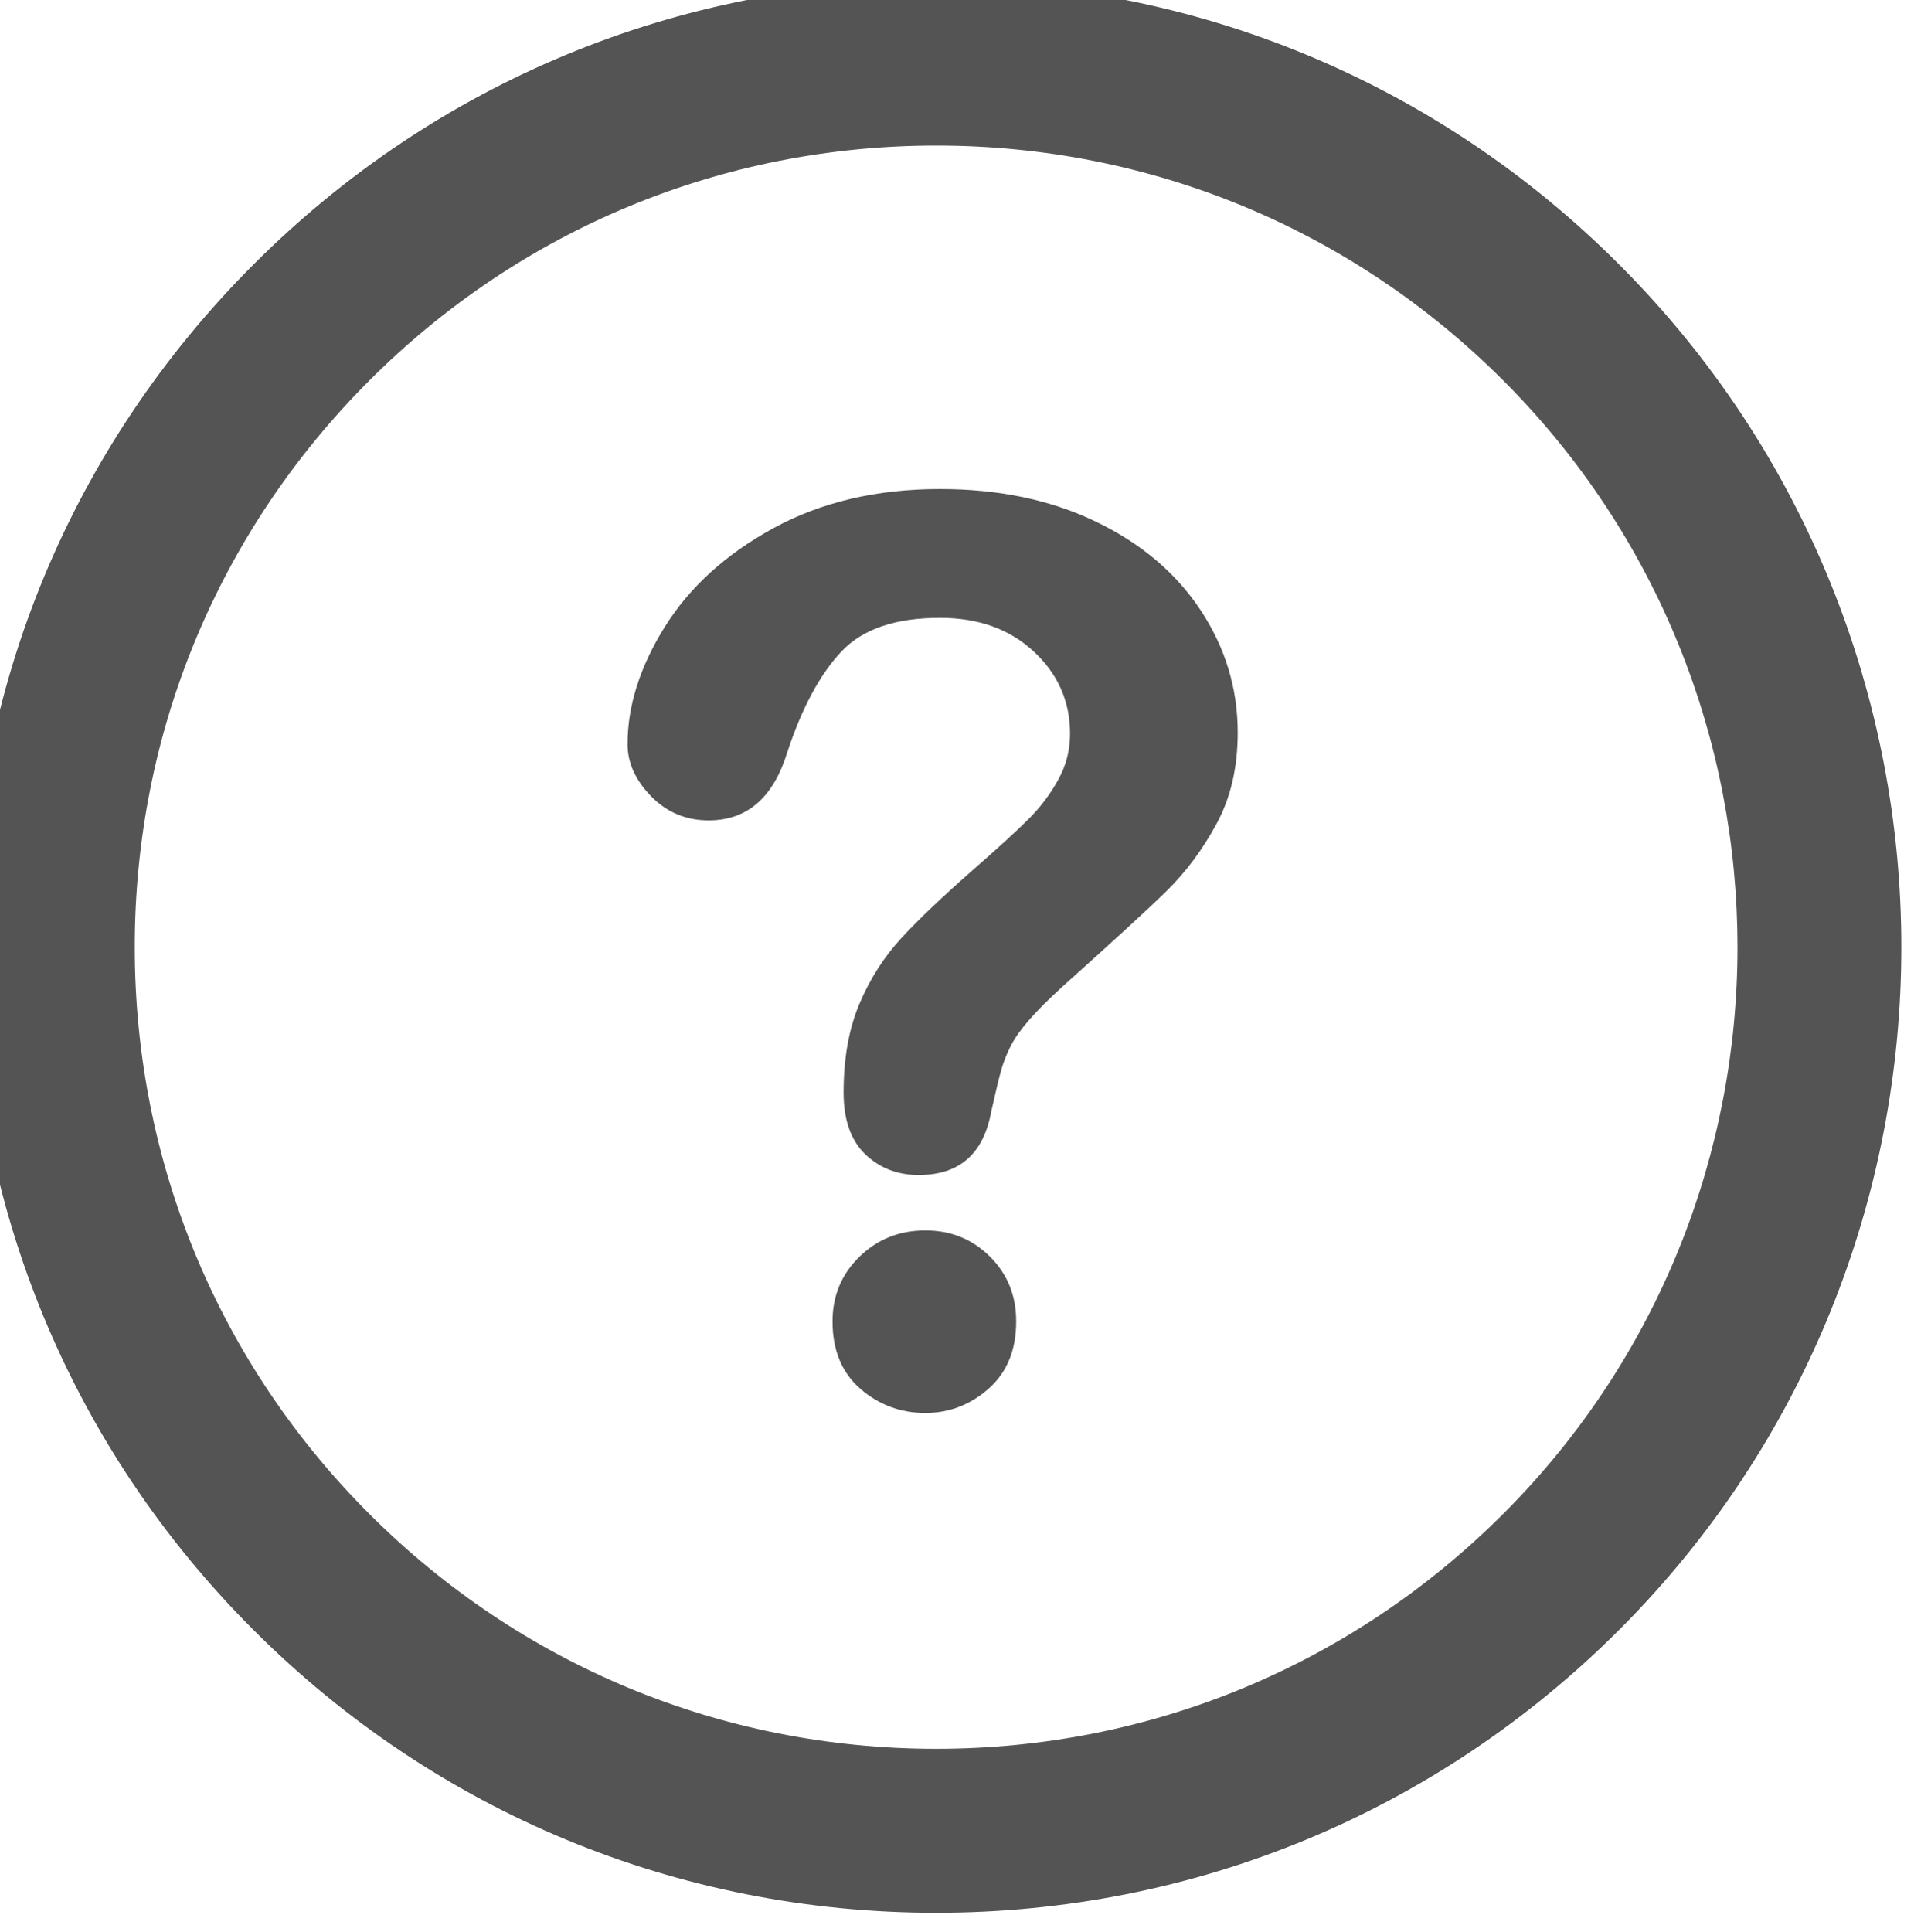 <?xml version='1.0' encoding='UTF-8'?>
<!-- Created with Inkscape (http://www.inkscape.org/) and export_objects.py -->
<svg xmlns:cc="http://creativecommons.org/ns#" xmlns:dc="http://purl.org/dc/elements/1.1/" xmlns:inkscape="http://www.inkscape.org/namespaces/inkscape" xmlns:rdf="http://www.w3.org/1999/02/22-rdf-syntax-ns#" xmlns:sodipodi="http://sodipodi.sourceforge.net/DTD/sodipodi-0.dtd" xmlns:xlink="http://www.w3.org/1999/xlink" xmlns="http://www.w3.org/2000/svg" version="1.1" sodipodi:docname="step073.svg" viewBox="0 0 31.396 31.404" height="31.404px" width="31.396px" xml:space="preserve" id="svg2" inkscape:version="0.92.1 r15371">
  <sodipodi:namedview inkscape:current-layer="g10" inkscape:window-maximized="1" inkscape:window-y="-8" inkscape:window-x="1912" inkscape:cy="-862.22917" inkscape:cx="2456.2254" inkscape:zoom="0.3015625" showgrid="false" id="namedview4" inkscape:window-height="1017" inkscape:window-width="1920" inkscape:pageshadow="2" inkscape:pageopacity="0" guidetolerance="10" gridtolerance="10" objecttolerance="10" borderopacity="1" bordercolor="#666666" pagecolor="#ffffff"/>
  <g inkscape:groupmode="layer" inkscape:label="step" transform="matrix(1.333,0,0,-1.333,-1900.368,-1197.059)">
    <g id="g9105" inkscape:label="073">
      <g transform="translate(1436.92,-915.251)" id="g878">
        <path inkscape:connector-curvature="0" id="path880" style="fill:#545454;fill-opacity:1;fill-rule:nonzero;stroke:none" d="m 0,0 c -0.303,0 -0.568,0.099 -0.793,0.294 -0.227,0.197 -0.34,0.471 -0.34,0.823 0,0.313 0.11,0.575 0.328,0.788 C -0.586,2.119 -0.318,2.226 0,2.226 0.312,2.226 0.574,2.119 0.789,1.905 1.002,1.692 1.107,1.43 1.107,1.117 1.107,0.77 0.996,0.496 0.773,0.298 0.551,0.101 0.291,0 0,0 m -3.633,8.156 c 0,0.472 0.153,0.949 0.455,1.433 0.303,0.484 0.744,0.885 1.324,1.202 0.581,0.317 1.258,0.477 2.032,0.477 0.718,0 1.355,-0.133 1.904,-0.399 C 2.633,10.604 3.059,10.242 3.359,9.787 3.66,9.33 3.809,8.834 3.809,8.298 3.809,7.876 3.725,7.507 3.553,7.189 3.381,6.871 3.178,6.598 2.943,6.367 2.707,6.136 2.283,5.748 1.674,5.202 1.506,5.049 1.369,4.913 1.268,4.797 1.166,4.68 1.09,4.573 1.041,4.477 0.992,4.38 0.953,4.283 0.926,4.187 0.898,4.09 0.857,3.92 0.803,3.677 0.709,3.16 0.414,2.902 -0.082,2.902 c -0.258,0 -0.477,0.085 -0.652,0.253 -0.176,0.17 -0.264,0.42 -0.264,0.753 0,0.416 0.064,0.777 0.193,1.082 0.129,0.306 0.301,0.573 0.514,0.804 0.213,0.231 0.502,0.505 0.863,0.822 C 0.891,6.895 1.119,7.104 1.26,7.245 1.402,7.387 1.521,7.544 1.617,7.718 1.715,7.892 1.764,8.079 1.764,8.283 1.764,8.68 1.615,9.015 1.32,9.288 1.025,9.561 0.645,9.697 0.178,9.697 -0.367,9.697 -0.77,9.56 -1.027,9.284 -1.285,9.009 -1.504,8.604 -1.682,8.067 c -0.17,-0.56 -0.49,-0.84 -0.961,-0.84 -0.277,0 -0.511,0.098 -0.703,0.294 -0.191,0.196 -0.287,0.408 -0.287,0.635"/>
      </g>
      <g transform="translate(1437.053,-899.794)" id="g882">
        <path inkscape:connector-curvature="0" id="path884" style="fill:#545454;fill-opacity:1;fill-rule:nonzero;stroke:none" d="m 0,0 c -2.611,0 -5.066,-1.017 -6.912,-2.862 -1.848,-1.847 -2.865,-4.302 -2.865,-6.914 0,-2.613 1.017,-5.069 2.863,-6.914 1.846,-1.846 4.301,-2.863 6.912,-2.863 2.611,0 5.068,1.018 6.916,2.865 3.811,3.811 3.811,10.014 -0.002,13.826 C 5.066,-1.017 2.611,0 0,0 m -0.002,-21.553 c -3.146,0 -6.103,1.225 -8.326,3.449 -2.225,2.223 -3.449,5.181 -3.449,8.328 0,3.146 1.226,6.103 3.451,8.328 C -6.104,0.775 -3.146,2 0,2 3.145,2 6.104,0.775 8.326,-1.448 c 4.592,-4.592 4.592,-12.063 0.002,-16.655 -2.226,-2.224 -5.183,-3.45 -8.33,-3.45"/>
      </g>
    </g>
  </g>
</svg>

